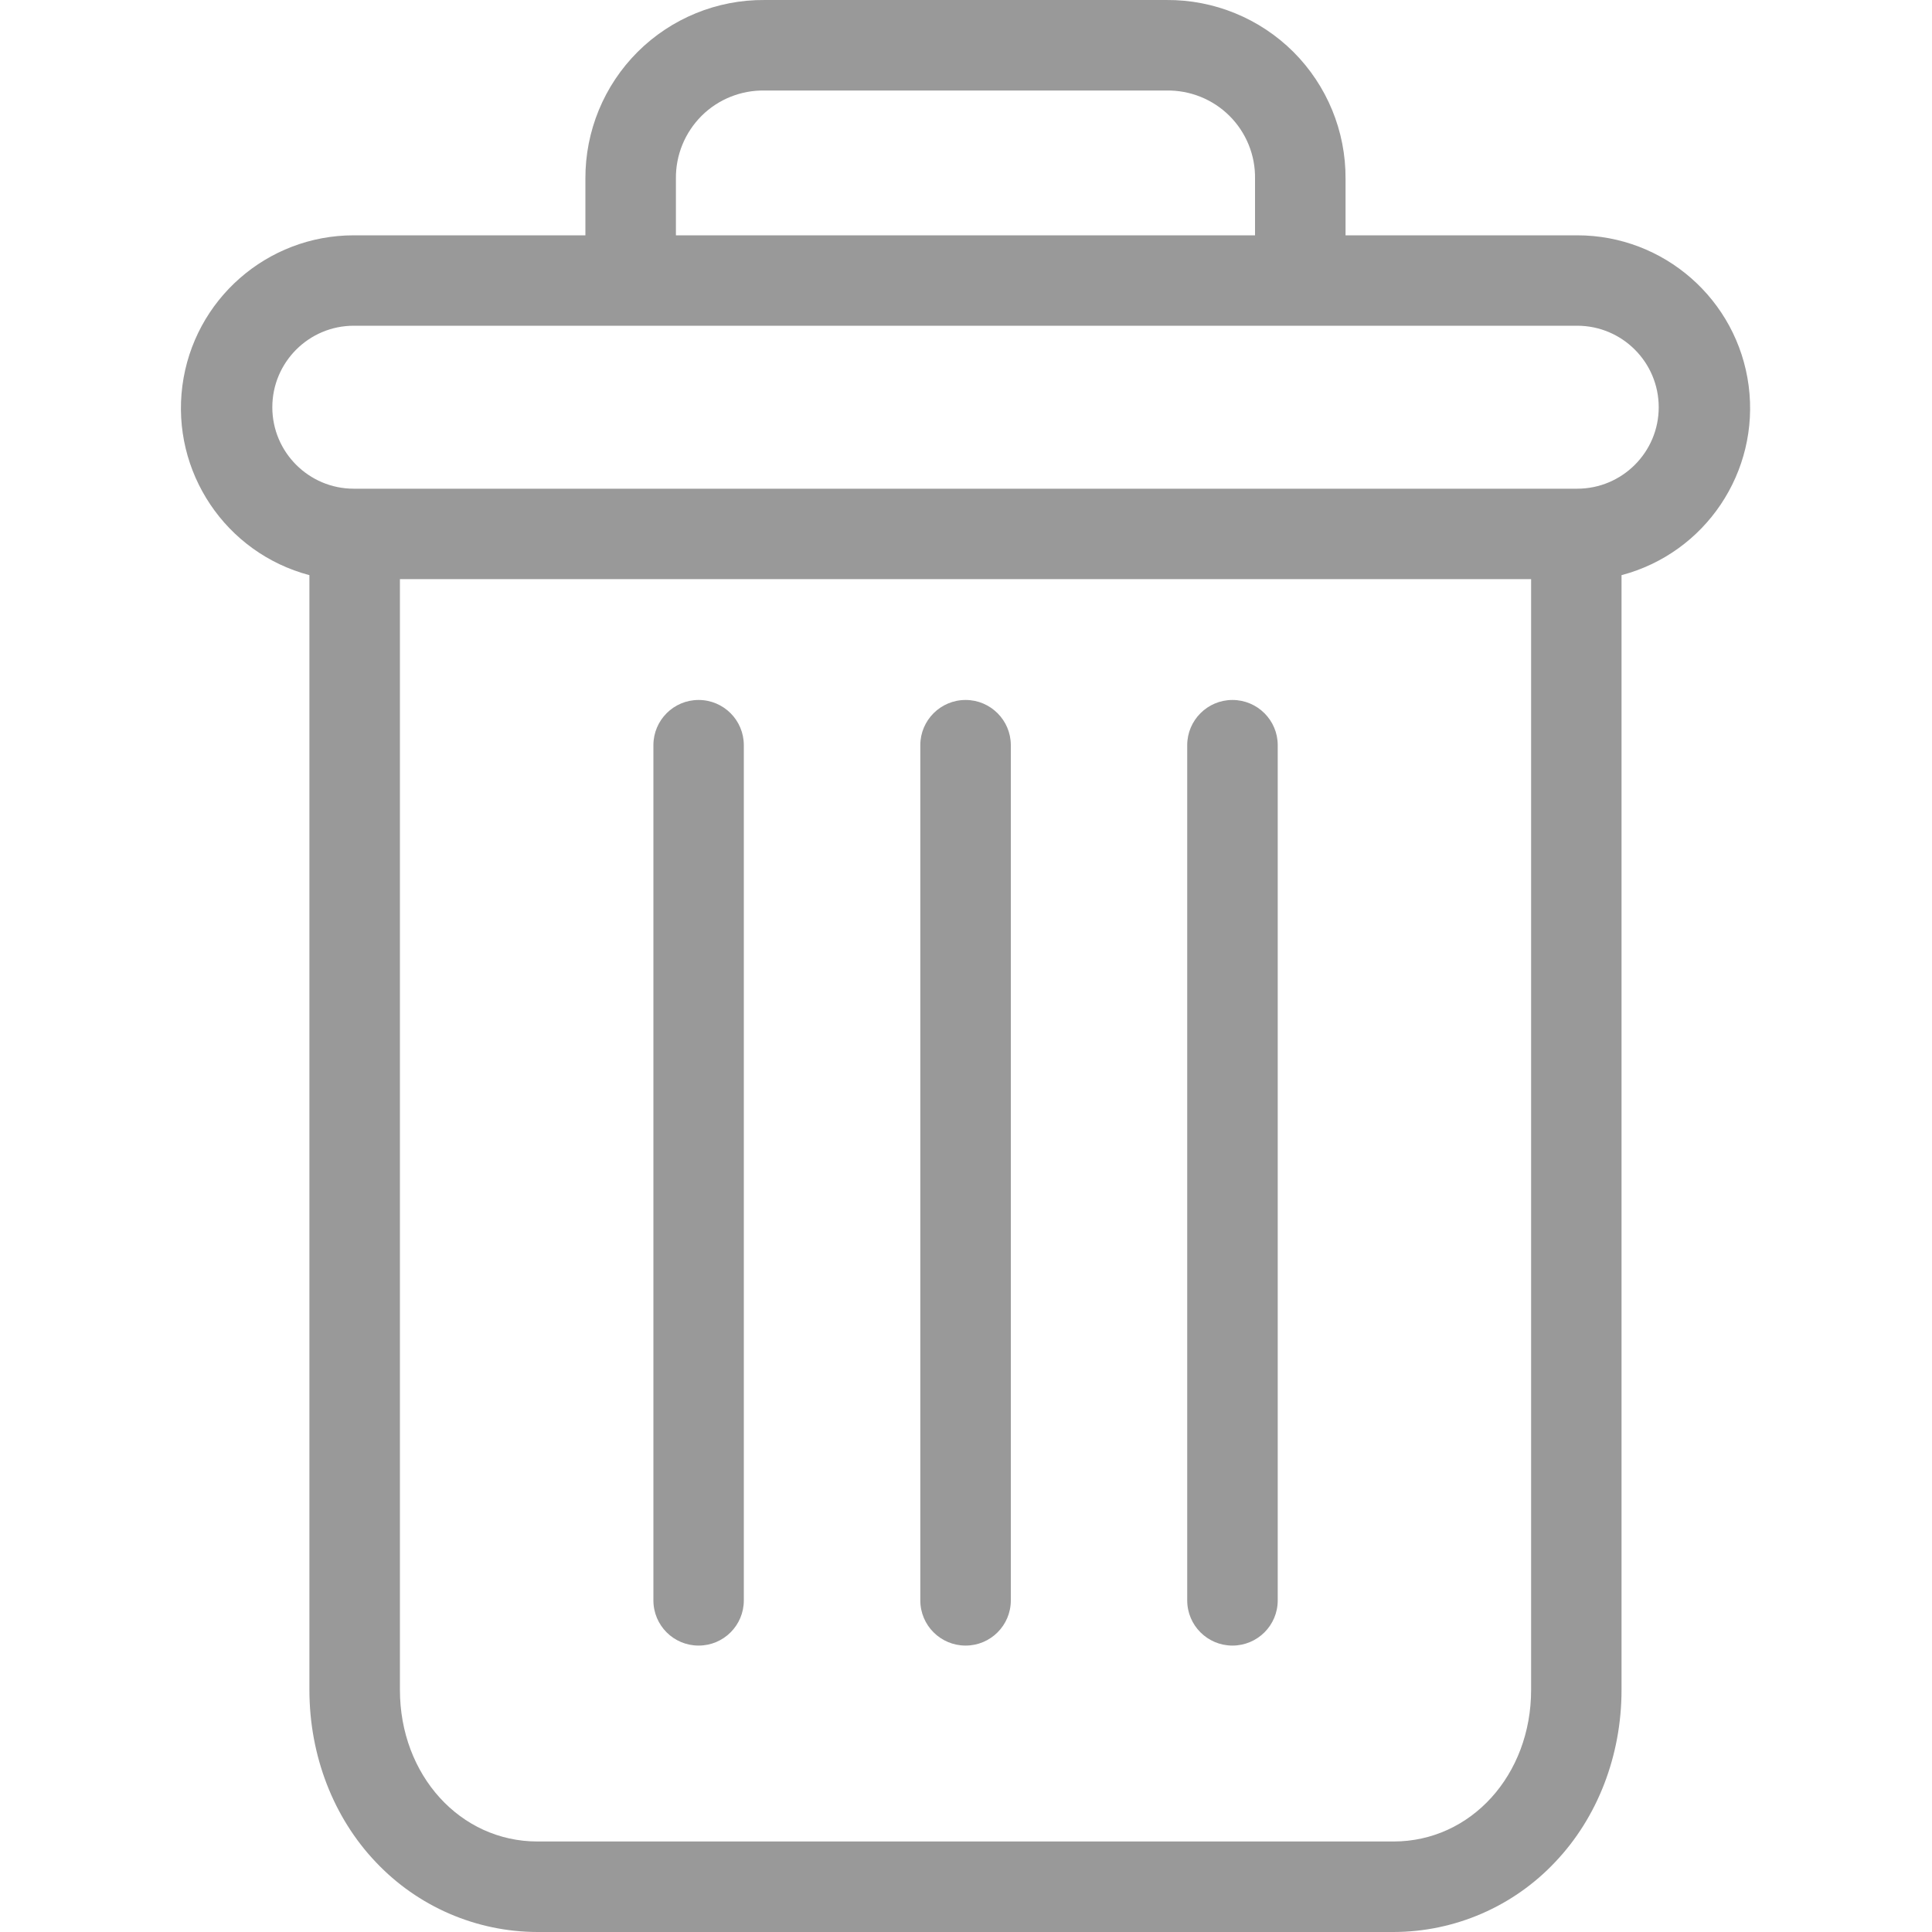<svg width="20" height="20" viewBox="0 0 20 20" fill="none" xmlns="http://www.w3.org/2000/svg">
<g clip-path="url(#clip0)">
<path d="M12.758 7.246C12.5 7.246 12.29 7.456 12.29 7.714V16.567C12.29 16.826 12.5 17.035 12.758 17.035C13.017 17.035 13.227 16.826 13.227 16.567V7.714C13.227 7.456 13.017 7.246 12.758 7.246Z" fill="black" fill-opacity="0.4"/>
<path d="M7.232 7.246C6.973 7.246 6.764 7.456 6.764 7.714V16.567C6.764 16.826 6.973 17.035 7.232 17.035C7.491 17.035 7.7 16.826 7.7 16.567V7.714C7.7 7.456 7.491 7.246 7.232 7.246Z" fill="black" fill-opacity="0.4"/>
<path d="M3.203 5.954V17.494C3.203 18.176 3.453 18.817 3.89 19.276C4.325 19.737 4.93 19.999 5.564 20H14.426C15.059 19.999 15.665 19.737 16.099 19.276C16.536 18.817 16.786 18.176 16.786 17.494V5.954C17.655 5.724 18.218 4.885 18.102 3.993C17.985 3.102 17.226 2.436 16.327 2.436H13.929V1.85C13.932 1.358 13.737 0.885 13.389 0.537C13.04 0.19 12.567 -0.004 12.074 6.15416e-05H7.915C7.423 -0.004 6.949 0.19 6.601 0.537C6.252 0.885 6.058 1.358 6.06 1.85V2.436H3.662C2.764 2.436 2.005 3.102 1.888 3.993C1.772 4.885 2.335 5.724 3.203 5.954ZM14.426 19.063H5.564C4.763 19.063 4.14 18.375 4.14 17.494V5.995H15.85V17.494C15.85 18.375 15.227 19.063 14.426 19.063ZM6.997 1.85C6.994 1.606 7.09 1.372 7.263 1.199C7.436 1.027 7.671 0.933 7.915 0.937H12.074C12.319 0.933 12.554 1.027 12.727 1.199C12.9 1.371 12.996 1.606 12.992 1.85V2.436H6.997V1.85ZM3.662 3.372H16.327C16.793 3.372 17.171 3.75 17.171 4.216C17.171 4.681 16.793 5.059 16.327 5.059H3.662C3.197 5.059 2.819 4.681 2.819 4.216C2.819 3.75 3.197 3.372 3.662 3.372Z" fill="black" fill-opacity="0.4"/>
<path d="M9.996 7.246C9.737 7.246 9.527 7.456 9.527 7.714V16.567C9.527 16.826 9.737 17.035 9.996 17.035C10.254 17.035 10.464 16.826 10.464 16.567V7.714C10.464 7.456 10.254 7.246 9.996 7.246Z" fill="black" fill-opacity="0.4"/>
</g>
<defs>
<clipPath id="clip0">
<rect width="20" height="20" fill="white"/>
</clipPath>
</defs>
</svg>
